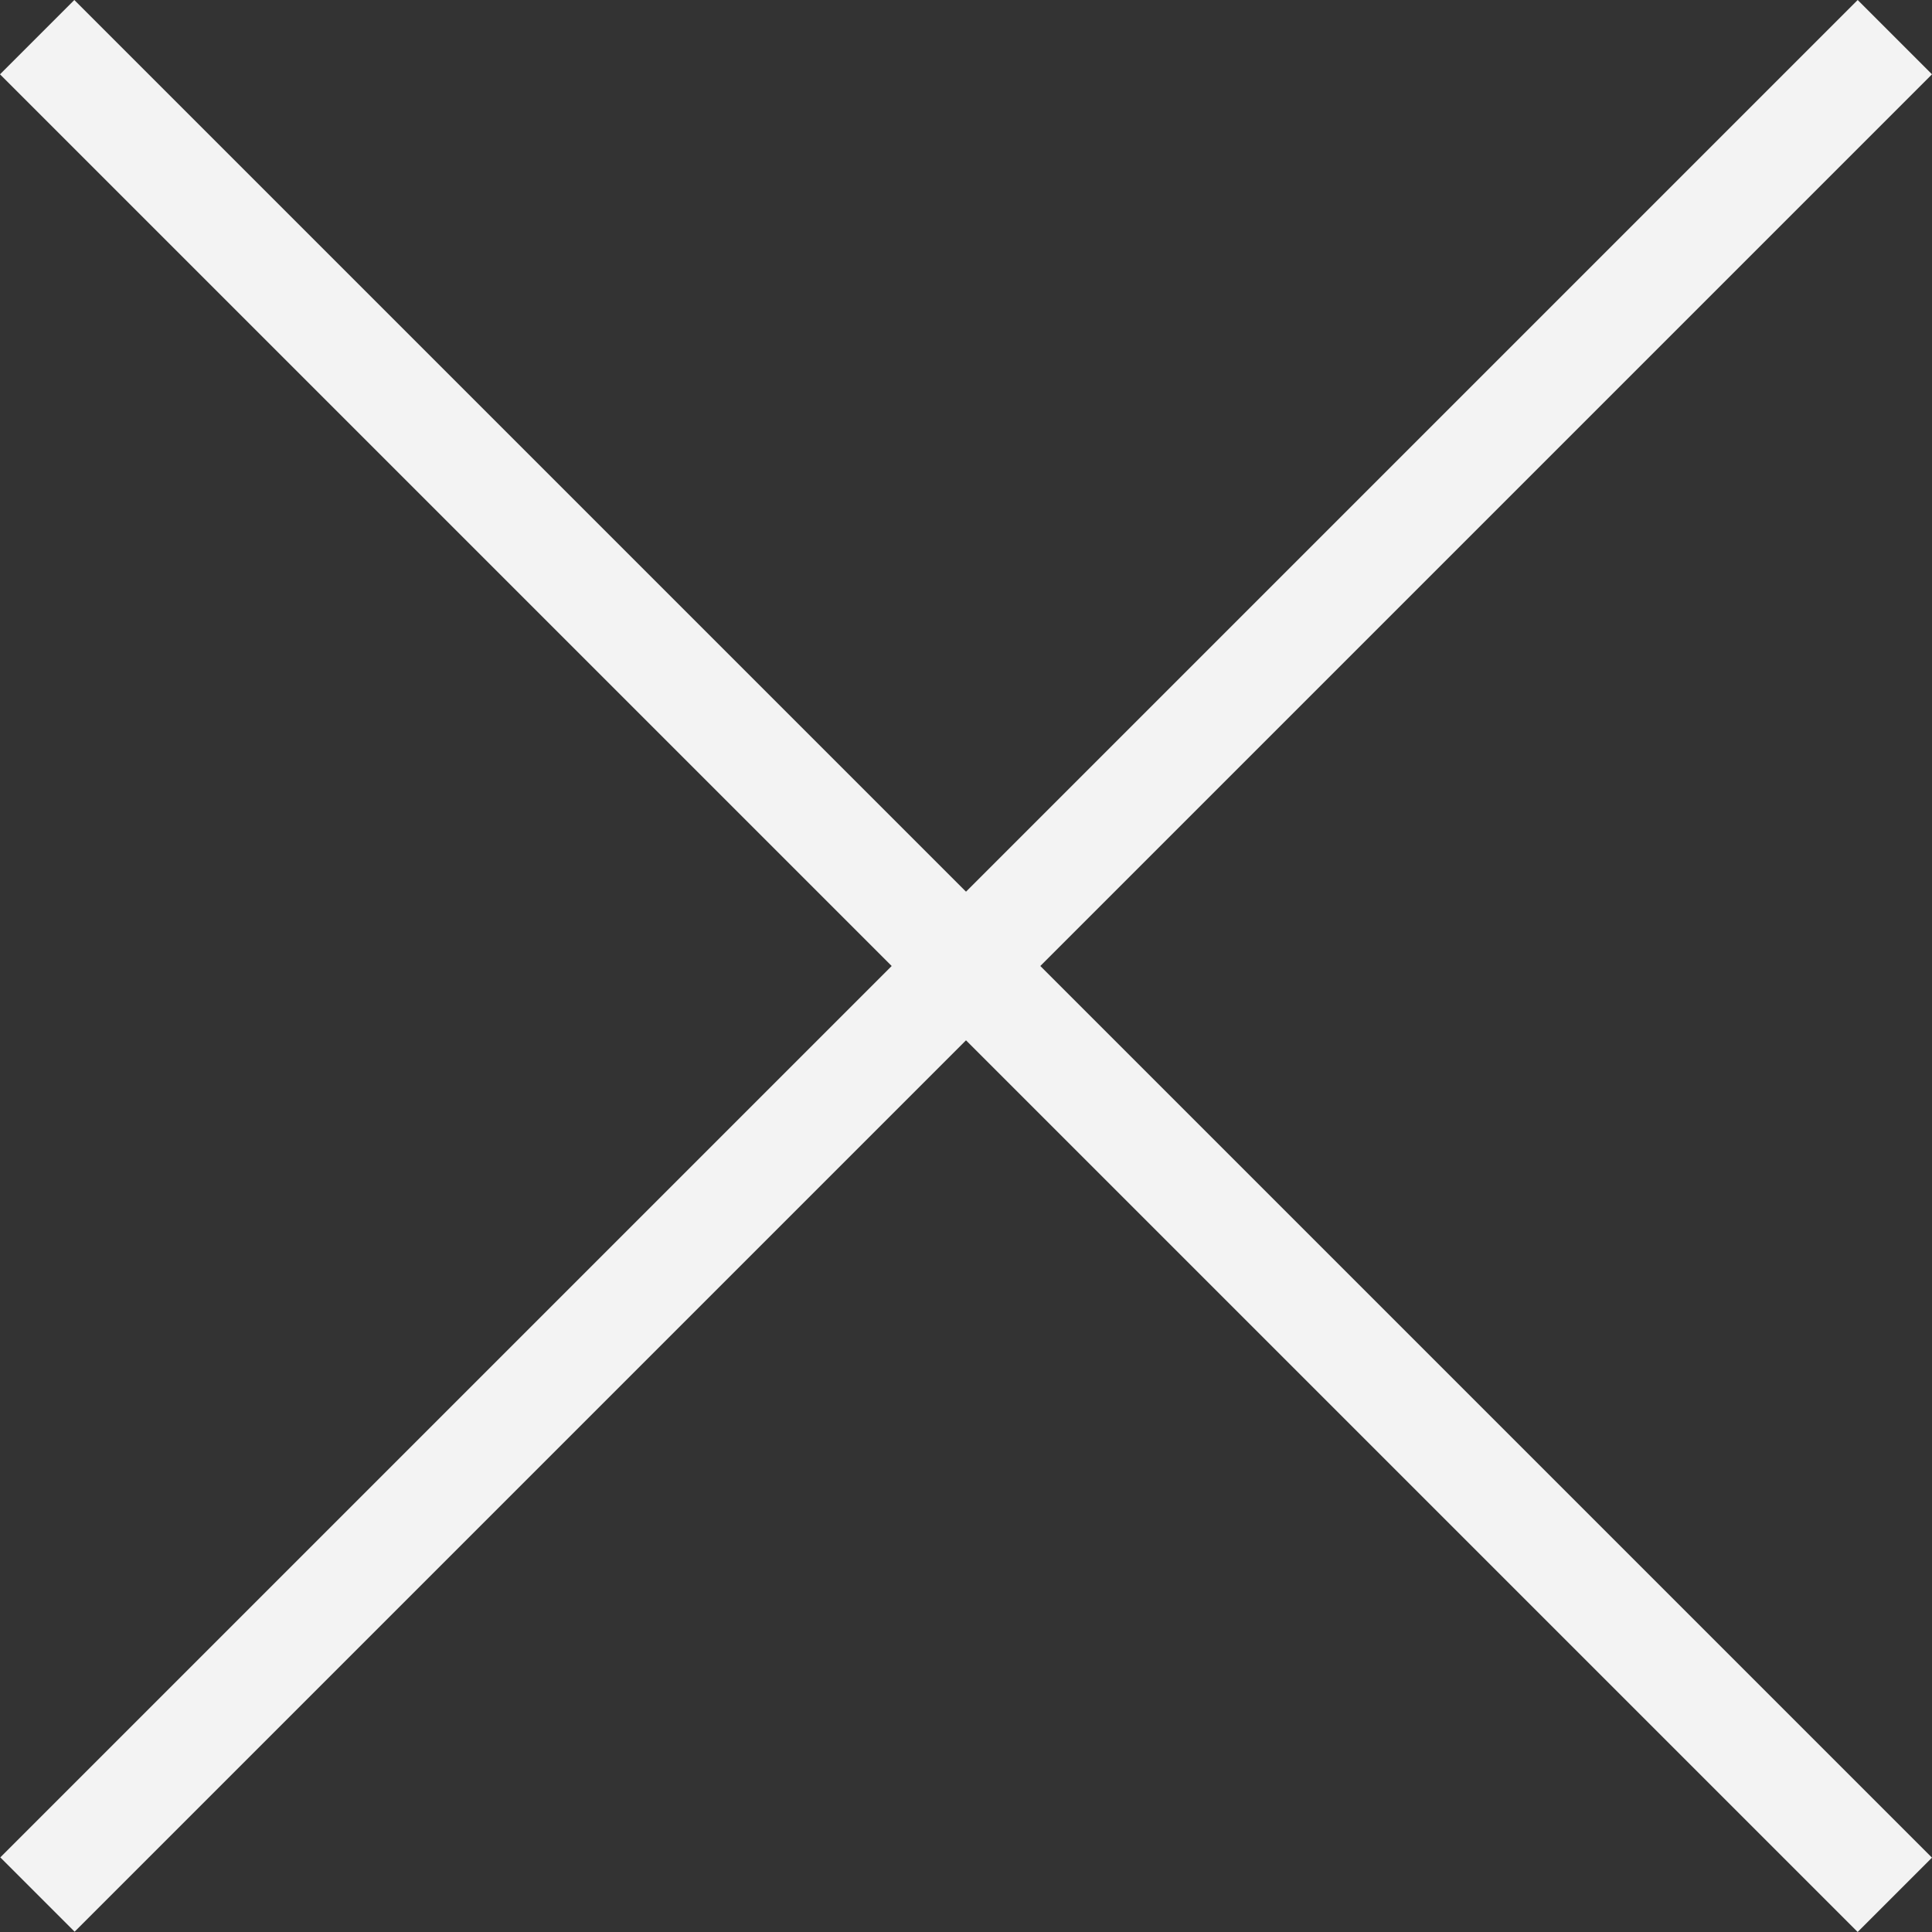 <svg width="15" height="15" viewBox="0 0 15 15" fill="none" xmlns="http://www.w3.org/2000/svg">
<rect x="0" y="0" width="15" height="15" fill="#333333" stroke="none"/>
<rect x="0.577" width="20.397" height="0.816" transform="rotate(45 0.577 0)" fill="#F3F3F3"/>
<rect width="20.397" height="0.816" transform="matrix(-0.707 0.707 0.707 0.707 14.423 0)" fill="#F3F3F3"/>
</svg>
